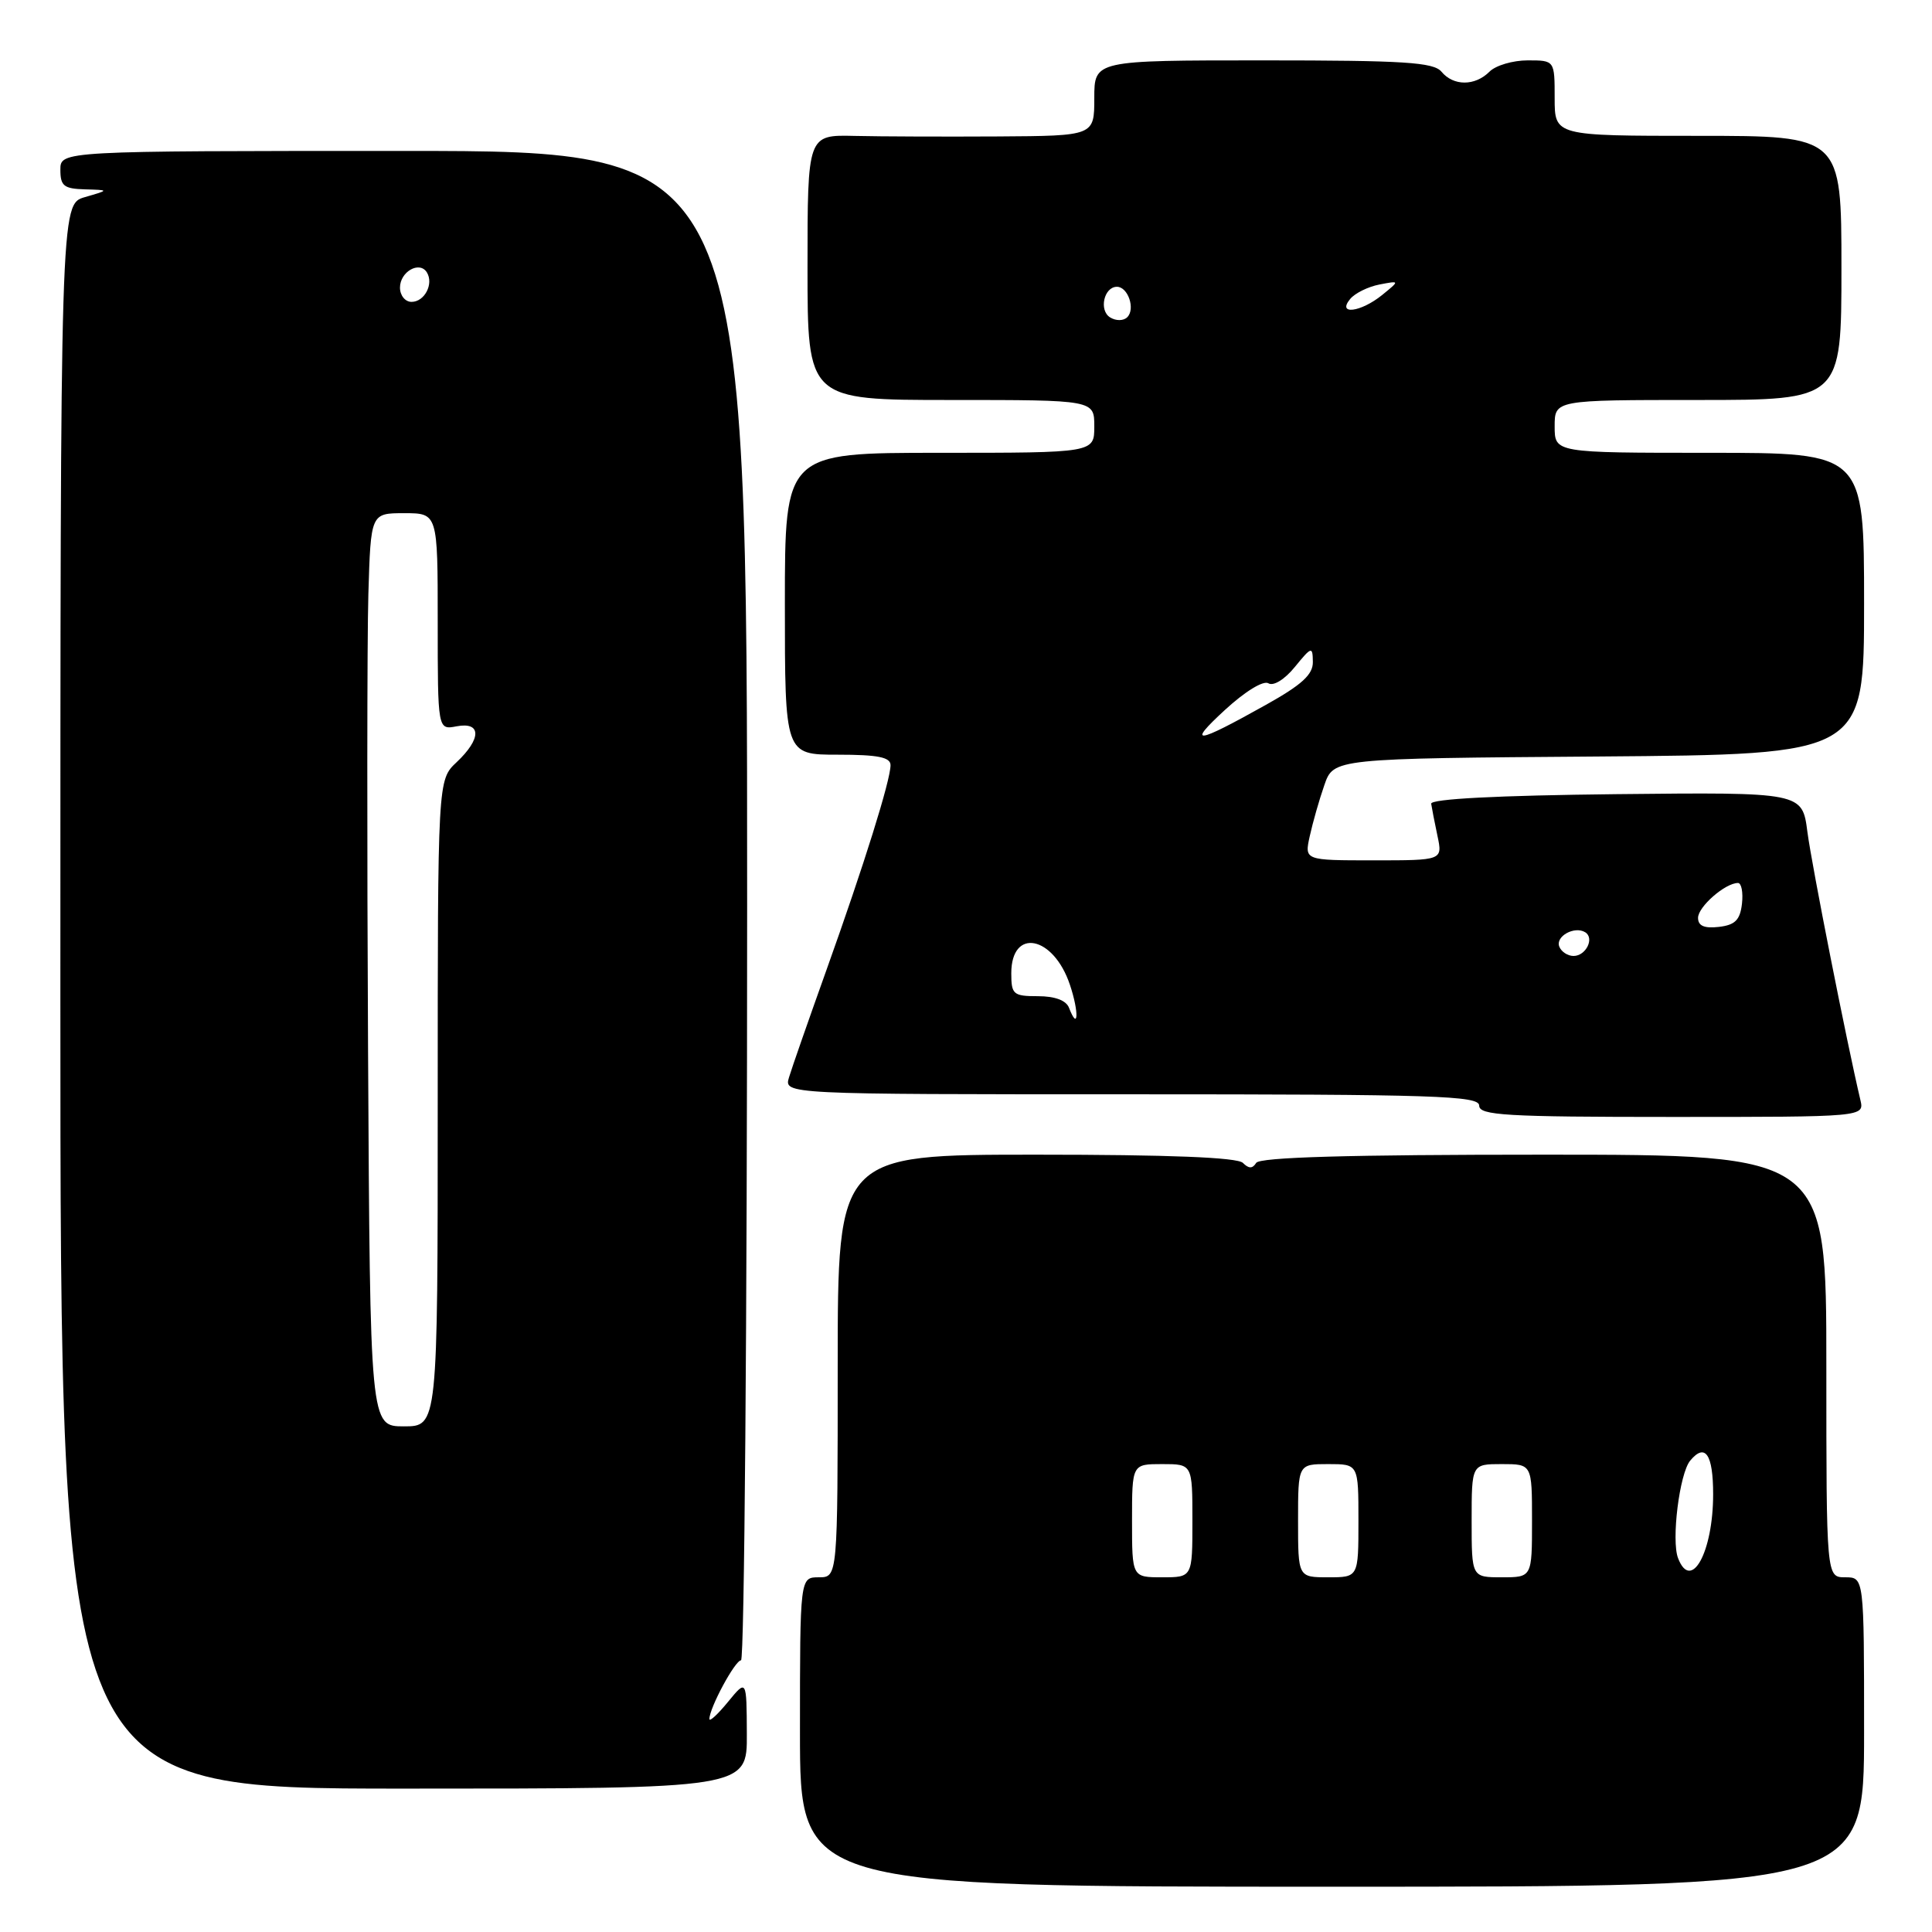 <?xml version="1.0" encoding="UTF-8" standalone="no"?>
<!DOCTYPE svg PUBLIC "-//W3C//DTD SVG 1.1//EN" "http://www.w3.org/Graphics/SVG/1.1/DTD/svg11.dtd" >
<svg xmlns="http://www.w3.org/2000/svg" xmlns:xlink="http://www.w3.org/1999/xlink" version="1.1" viewBox="0 0 256 256">
 <g >
 <path fill="currentColor"
d=" M 247.00 229.50 C 247.00 209.00 247.00 209.00 244.50 209.00 C 242.00 209.00 242.00 209.00 242.00 181.00 C 242.00 153.00 242.00 153.00 204.56 153.00 C 178.68 153.00 166.91 153.34 166.45 154.09 C 165.96 154.87 165.47 154.87 164.69 154.09 C 163.96 153.36 154.91 153.00 137.30 153.00 C 111.00 153.00 111.00 153.00 111.00 181.00 C 111.00 209.00 111.00 209.00 108.50 209.00 C 106.00 209.00 106.00 209.00 106.00 229.50 C 106.00 250.00 106.00 250.00 176.50 250.00 C 247.00 250.00 247.00 250.00 247.00 229.50 Z  M 98.96 229.75 C 98.93 222.50 98.93 222.50 96.47 225.50 C 95.12 227.15 94.01 228.18 94.00 227.78 C 93.99 226.33 97.40 220.00 98.19 220.00 C 98.63 220.00 99.00 175.00 99.00 120.00 C 99.00 20.00 99.00 20.00 53.50 20.00 C 8.00 20.00 8.00 20.00 8.00 22.50 C 8.00 24.64 8.47 25.01 11.25 25.09 C 14.50 25.18 14.50 25.18 11.25 26.12 C 8.00 27.06 8.00 27.06 8.00 132.03 C 8.00 237.00 8.00 237.00 53.50 237.00 C 99.00 237.00 99.00 237.00 98.96 229.75 Z  M 246.51 145.75 C 244.71 138.14 240.07 114.66 239.49 110.23 C 238.81 104.97 238.81 104.97 214.15 105.23 C 198.44 105.40 189.55 105.86 189.64 106.50 C 189.72 107.05 190.09 108.96 190.47 110.75 C 191.16 114.00 191.16 114.00 182.00 114.00 C 172.84 114.00 172.84 114.00 173.55 110.79 C 173.94 109.02 174.80 105.98 175.48 104.04 C 176.70 100.50 176.70 100.50 211.85 100.24 C 247.00 99.97 247.00 99.97 247.00 79.99 C 247.00 60.00 247.00 60.00 226.50 60.00 C 206.00 60.00 206.00 60.00 206.00 56.50 C 206.00 53.00 206.00 53.00 225.00 53.00 C 244.00 53.00 244.00 53.00 244.00 35.50 C 244.00 18.00 244.00 18.00 225.00 18.00 C 206.00 18.00 206.00 18.00 206.00 13.00 C 206.00 8.00 206.00 8.00 202.43 8.00 C 200.46 8.00 198.18 8.67 197.36 9.50 C 195.44 11.42 192.59 11.42 191.00 9.50 C 189.96 8.25 186.05 8.00 167.38 8.00 C 145.00 8.00 145.00 8.00 145.00 13.00 C 145.00 18.00 145.00 18.00 132.25 18.08 C 125.24 18.12 116.69 18.09 113.25 18.01 C 107.00 17.86 107.00 17.86 107.00 35.43 C 107.00 53.00 107.00 53.00 126.00 53.00 C 145.00 53.00 145.00 53.00 145.00 56.50 C 145.00 60.00 145.00 60.00 124.50 60.00 C 104.00 60.00 104.00 60.00 104.00 80.00 C 104.00 100.00 104.00 100.00 111.00 100.00 C 116.32 100.00 118.00 100.33 118.00 101.39 C 118.00 103.39 114.49 114.61 109.52 128.50 C 107.16 135.10 104.92 141.51 104.55 142.75 C 103.87 145.00 103.87 145.00 149.93 145.00 C 190.21 145.00 196.00 145.19 196.00 146.50 C 196.00 147.79 199.50 148.00 221.52 148.00 C 247.04 148.00 247.04 148.00 246.51 145.75 Z  M 150.00 201.50 C 150.00 194.00 150.00 194.00 154.00 194.00 C 158.00 194.00 158.00 194.00 158.00 201.50 C 158.00 209.00 158.00 209.00 154.00 209.00 C 150.00 209.00 150.00 209.00 150.00 201.50 Z  M 172.00 201.50 C 172.00 194.00 172.00 194.00 176.00 194.00 C 180.00 194.00 180.00 194.00 180.00 201.50 C 180.00 209.00 180.00 209.00 176.00 209.00 C 172.00 209.00 172.00 209.00 172.00 201.50 Z  M 195.00 201.50 C 195.00 194.00 195.00 194.00 199.00 194.00 C 203.00 194.00 203.00 194.00 203.00 201.50 C 203.00 209.00 203.00 209.00 199.00 209.00 C 195.00 209.00 195.00 209.00 195.00 201.50 Z  M 222.35 206.46 C 221.44 204.09 222.54 195.25 223.96 193.54 C 225.95 191.15 227.00 192.70 227.00 197.99 C 227.00 205.68 224.08 210.98 222.35 206.46 Z  M 48.77 139.25 C 48.62 111.89 48.64 84.66 48.81 78.75 C 49.13 68.00 49.13 68.00 53.56 68.00 C 58.00 68.00 58.00 68.00 58.00 82.36 C 58.00 96.72 58.00 96.72 60.50 96.24 C 63.81 95.61 63.81 97.89 60.50 101.00 C 58.00 103.35 58.00 103.35 58.00 146.17 C 58.00 189.00 58.00 189.00 53.52 189.00 C 49.04 189.00 49.04 189.00 48.77 139.25 Z  M 53.00 38.11 C 53.00 36.00 55.59 34.53 56.56 36.09 C 57.50 37.61 56.26 40.00 54.53 40.00 C 53.69 40.00 53.00 39.15 53.00 38.11 Z  M 141.65 133.54 C 141.28 132.56 139.79 132.00 137.53 132.00 C 134.27 132.00 134.00 131.77 134.00 128.97 C 134.00 122.87 139.59 123.97 141.77 130.49 C 142.99 134.12 142.89 136.75 141.65 133.54 Z  M 206.61 125.42 C 206.09 124.06 208.64 122.66 210.05 123.53 C 211.31 124.31 210.15 126.67 208.50 126.67 C 207.72 126.67 206.87 126.10 206.61 125.42 Z  M 225.00 121.62 C 225.00 120.15 228.60 117.00 230.29 117.00 C 230.75 117.00 230.99 118.24 230.82 119.75 C 230.57 121.91 229.91 122.57 227.75 122.82 C 225.82 123.04 225.00 122.68 225.00 121.62 Z  M 162.30 94.08 C 164.96 91.63 167.40 90.13 168.07 90.54 C 168.73 90.95 170.22 90.04 171.57 88.38 C 173.80 85.65 173.93 85.62 173.96 87.70 C 173.99 89.38 172.51 90.73 167.75 93.39 C 158.38 98.63 157.21 98.77 162.30 94.08 Z  M 147.10 42.06 C 145.58 41.13 146.28 38.00 148.00 38.00 C 149.46 38.00 150.47 40.93 149.37 42.03 C 148.87 42.53 147.88 42.54 147.10 42.06 Z  M 178.91 39.61 C 179.54 38.85 181.28 37.99 182.78 37.70 C 185.49 37.18 185.49 37.18 183.14 39.09 C 180.30 41.39 177.11 41.78 178.91 39.61 Z "/>
</g>
</svg>